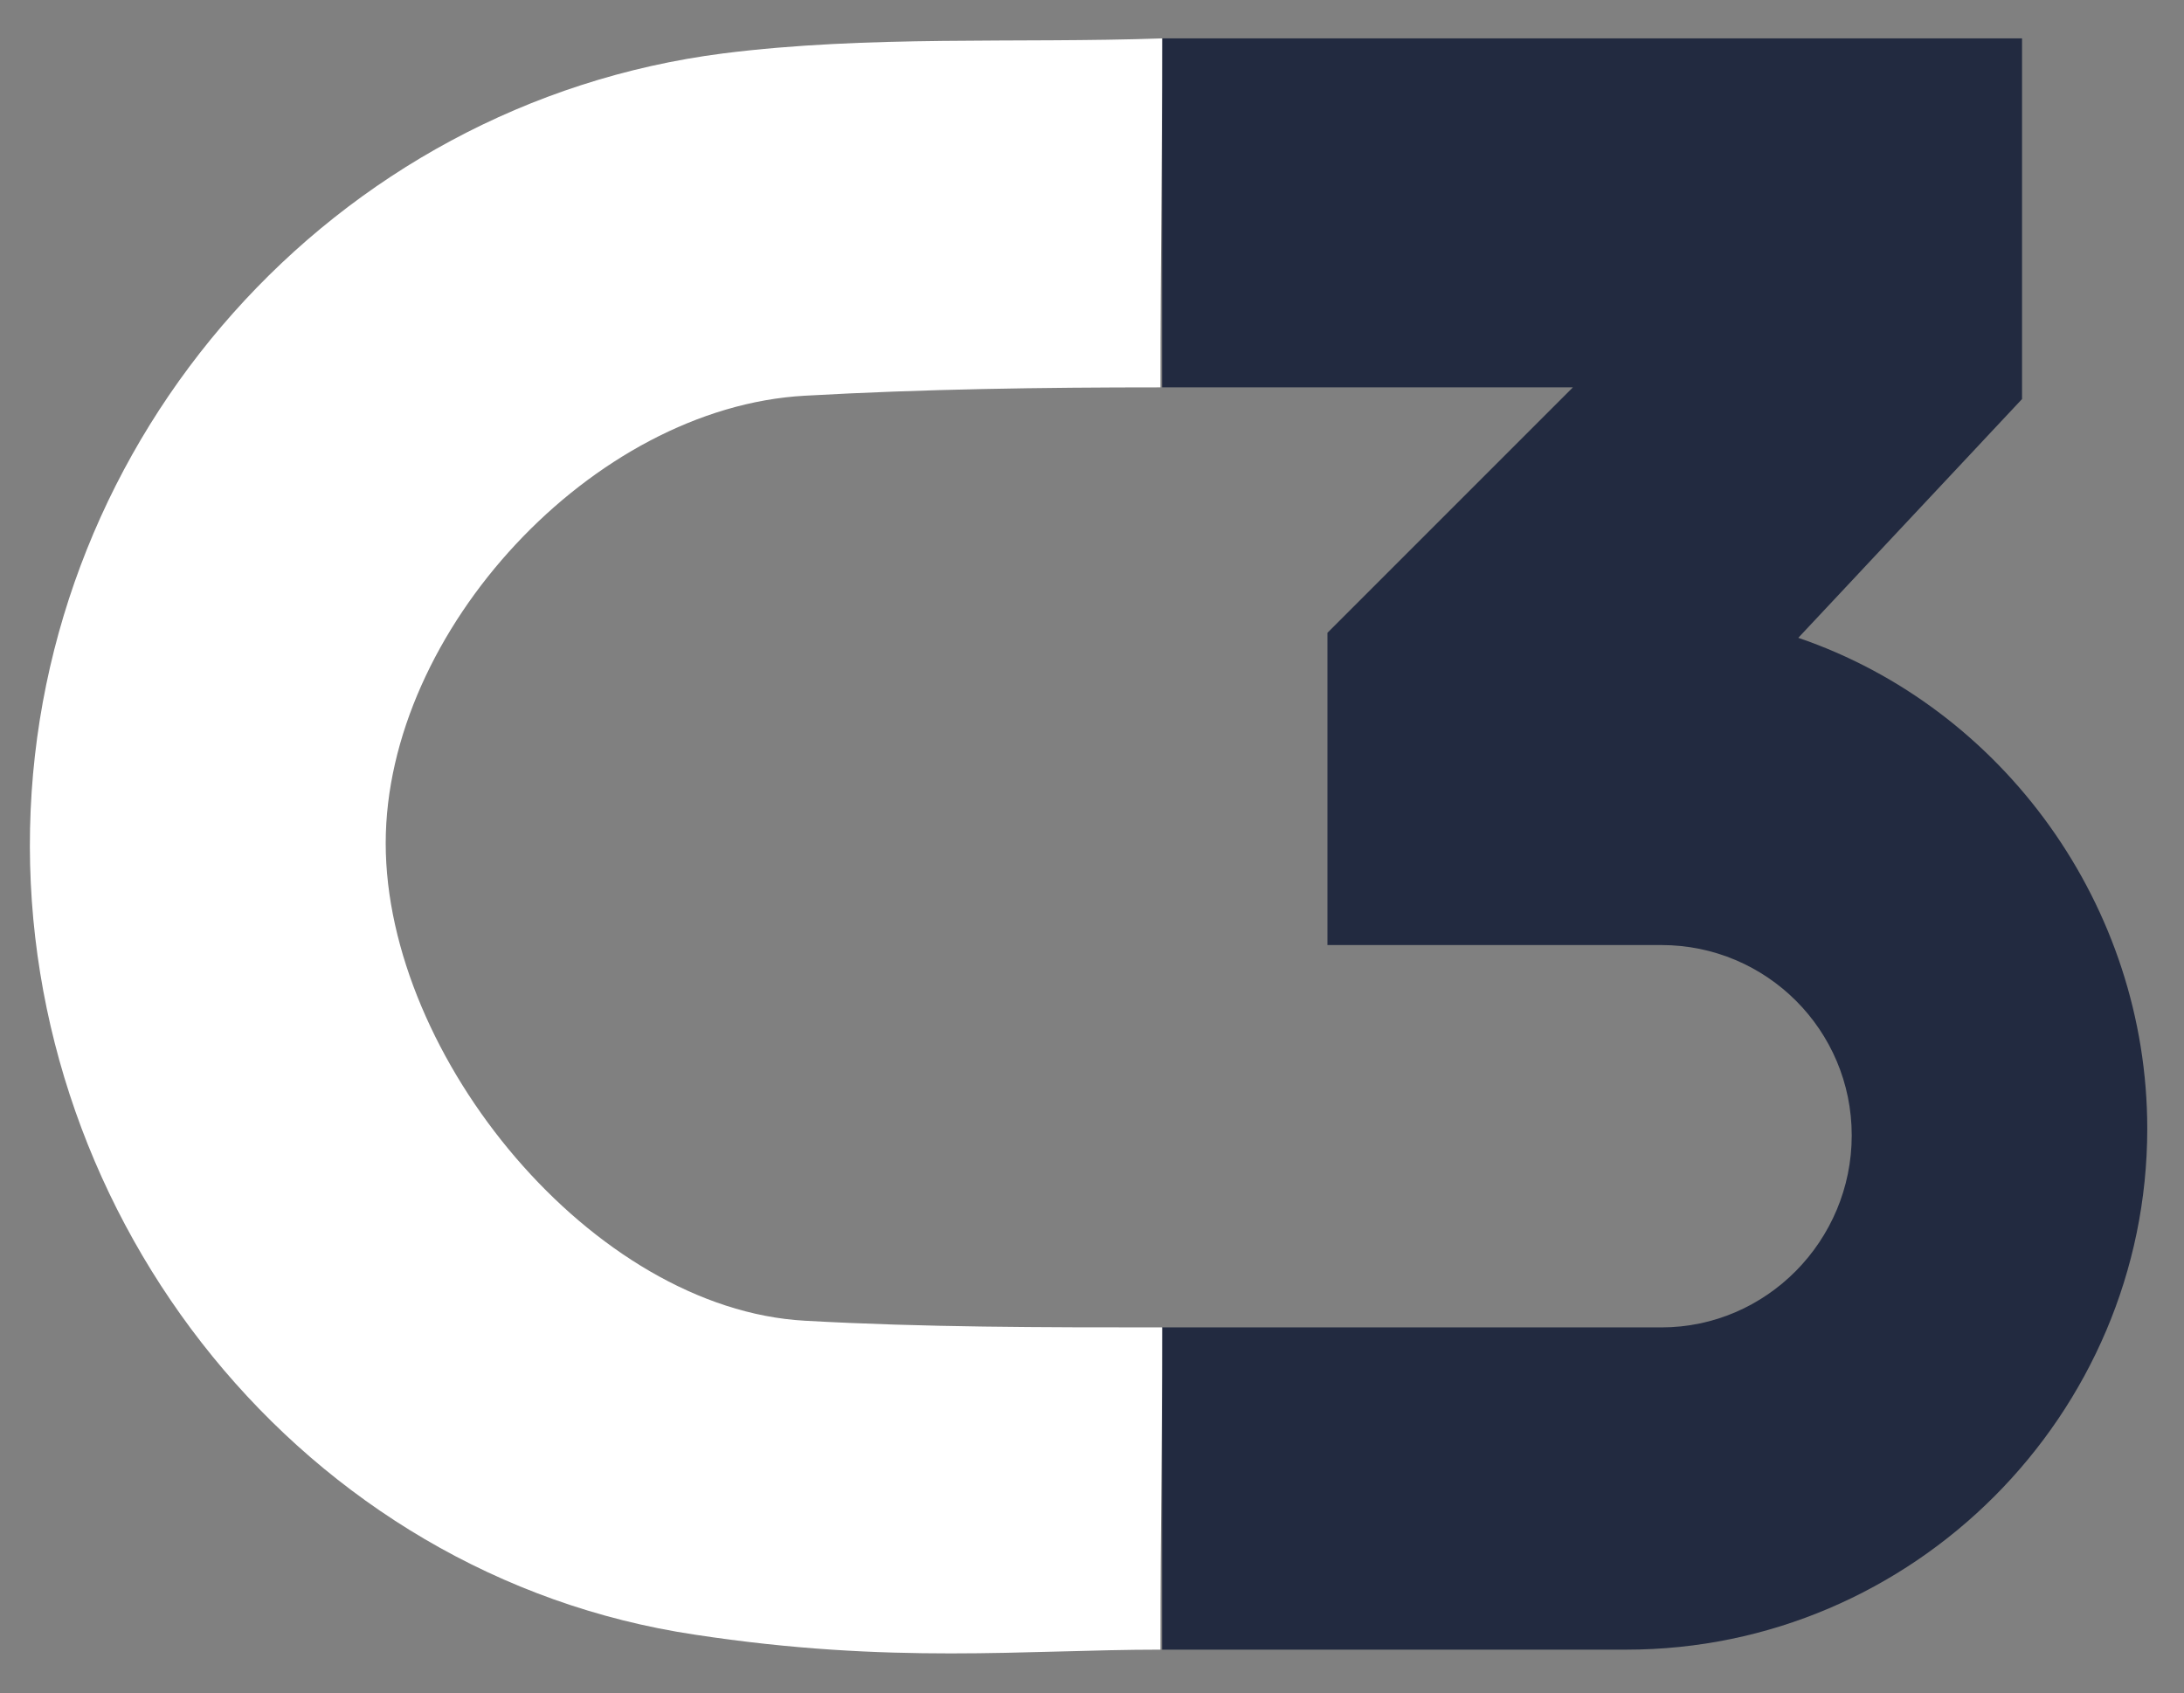 <?xml version="1.0" encoding="utf-8"?>
<!-- Generator: Adobe Illustrator 19.2.1, SVG Export Plug-In . SVG Version: 6.00 Build 0)  -->
<svg version="1.1" id="Capa_1" xmlns="http://www.w3.org/2000/svg" xmlns:xlink="http://www.w3.org/1999/xlink" x="0px" y="0px"
	 viewBox="0 0 130.8 101.4" style="enable-background:new 0 0 130.8 101.4;" xml:space="preserve">
<rect x="0" y="0" width="130.8" height="101.4" fill="#808080" stroke="none"/>
<style type="text/css">
	.st0{display:none;}
	.st1{display:inline;fill:url(#SVGID_1_);}
	.st2{display:inline;fill:#FEFEFE;}
	.st3{fill:#222A40;}
	.st4{fill:#FFFFFF;}
</style>
<g id="Layer_x0020_1" class="st0">
	
		<linearGradient id="SVGID_1_" gradientUnits="userSpaceOnUse" x1="1395.029" y1="-557.026" x2="1395.029" y2="-1897.026" gradientTransform="matrix(7.198171e-02 0 0 -7.198171e-02 16.077 -37.648)">
		<stop  offset="0" style="stop-color:#F63814"/>
		<stop  offset="1" style="stop-color:#D1265B"/>
	</linearGradient>
	<path class="st1" d="M125.1,38.4c12.3,4.2,20.9,16.1,20.9,29.4c0,17.1-14,31.2-31.2,31.2H86.9V79.7h29.9c6.3,0,11.4-5.2,11.4-11.5
		c0-6.3-5.1-11.4-11.4-11.4h-20V38.1l14.7-14.7H86.9V2.4h51.5V24L125.1,38.4z"/>
</g>
<g id="Layer_x0020_1_1_" class="st0">
	<path class="st2" d="M125.1,38.4c12.3,4.2,20.9,16.1,20.9,29.4c0,17.1-14,31.2-31.2,31.2H86.9V79.7h29.9c6.3,0,11.4-5.2,11.4-11.5
		c0-6.3-5.1-11.4-11.4-11.4h-20V38.1l14.7-14.7H86.9V2.4h51.5V24L125.1,38.4z"/>
</g>
<g>
	<g id="Layer_x0020_1_2_">
		<path class="st3" d="M107.7,38.2c12.3,4.2,20.9,16.1,20.9,29.4c0,17.1-14,31.2-31.2,31.2H69.6V79.5h29.9c6.3,0,11.4-5.2,11.4-11.5
			c0-6.3-5.1-11.4-11.4-11.4h-20V37.9l14.7-14.7H69.6V2.3h51.5v21.6L107.7,38.2z"/>
	</g>
	<path class="st4" d="M69.6,2.3c0,7.8-0.1,13.1-0.1,20.9c-7.1,0-14.2,0.1-21.3,0.5c-12.7,0.7-25.1,14.1-25.1,26.8
		c0,12.8,12.4,27.9,25.1,28.6c7.1,0.4,14.3,0.4,21.4,0.4c0,7.8-0.1,11.4-0.1,19.3c-8.1,0-16.1,0.9-27.9-0.9
		C18.2,94.4,1.3,73.1,1.8,49.6C2.3,26.2,19.9,6.2,43.3,3.2C52,2.1,60.9,2.6,69.6,2.3z"/>
</g>
</svg>
